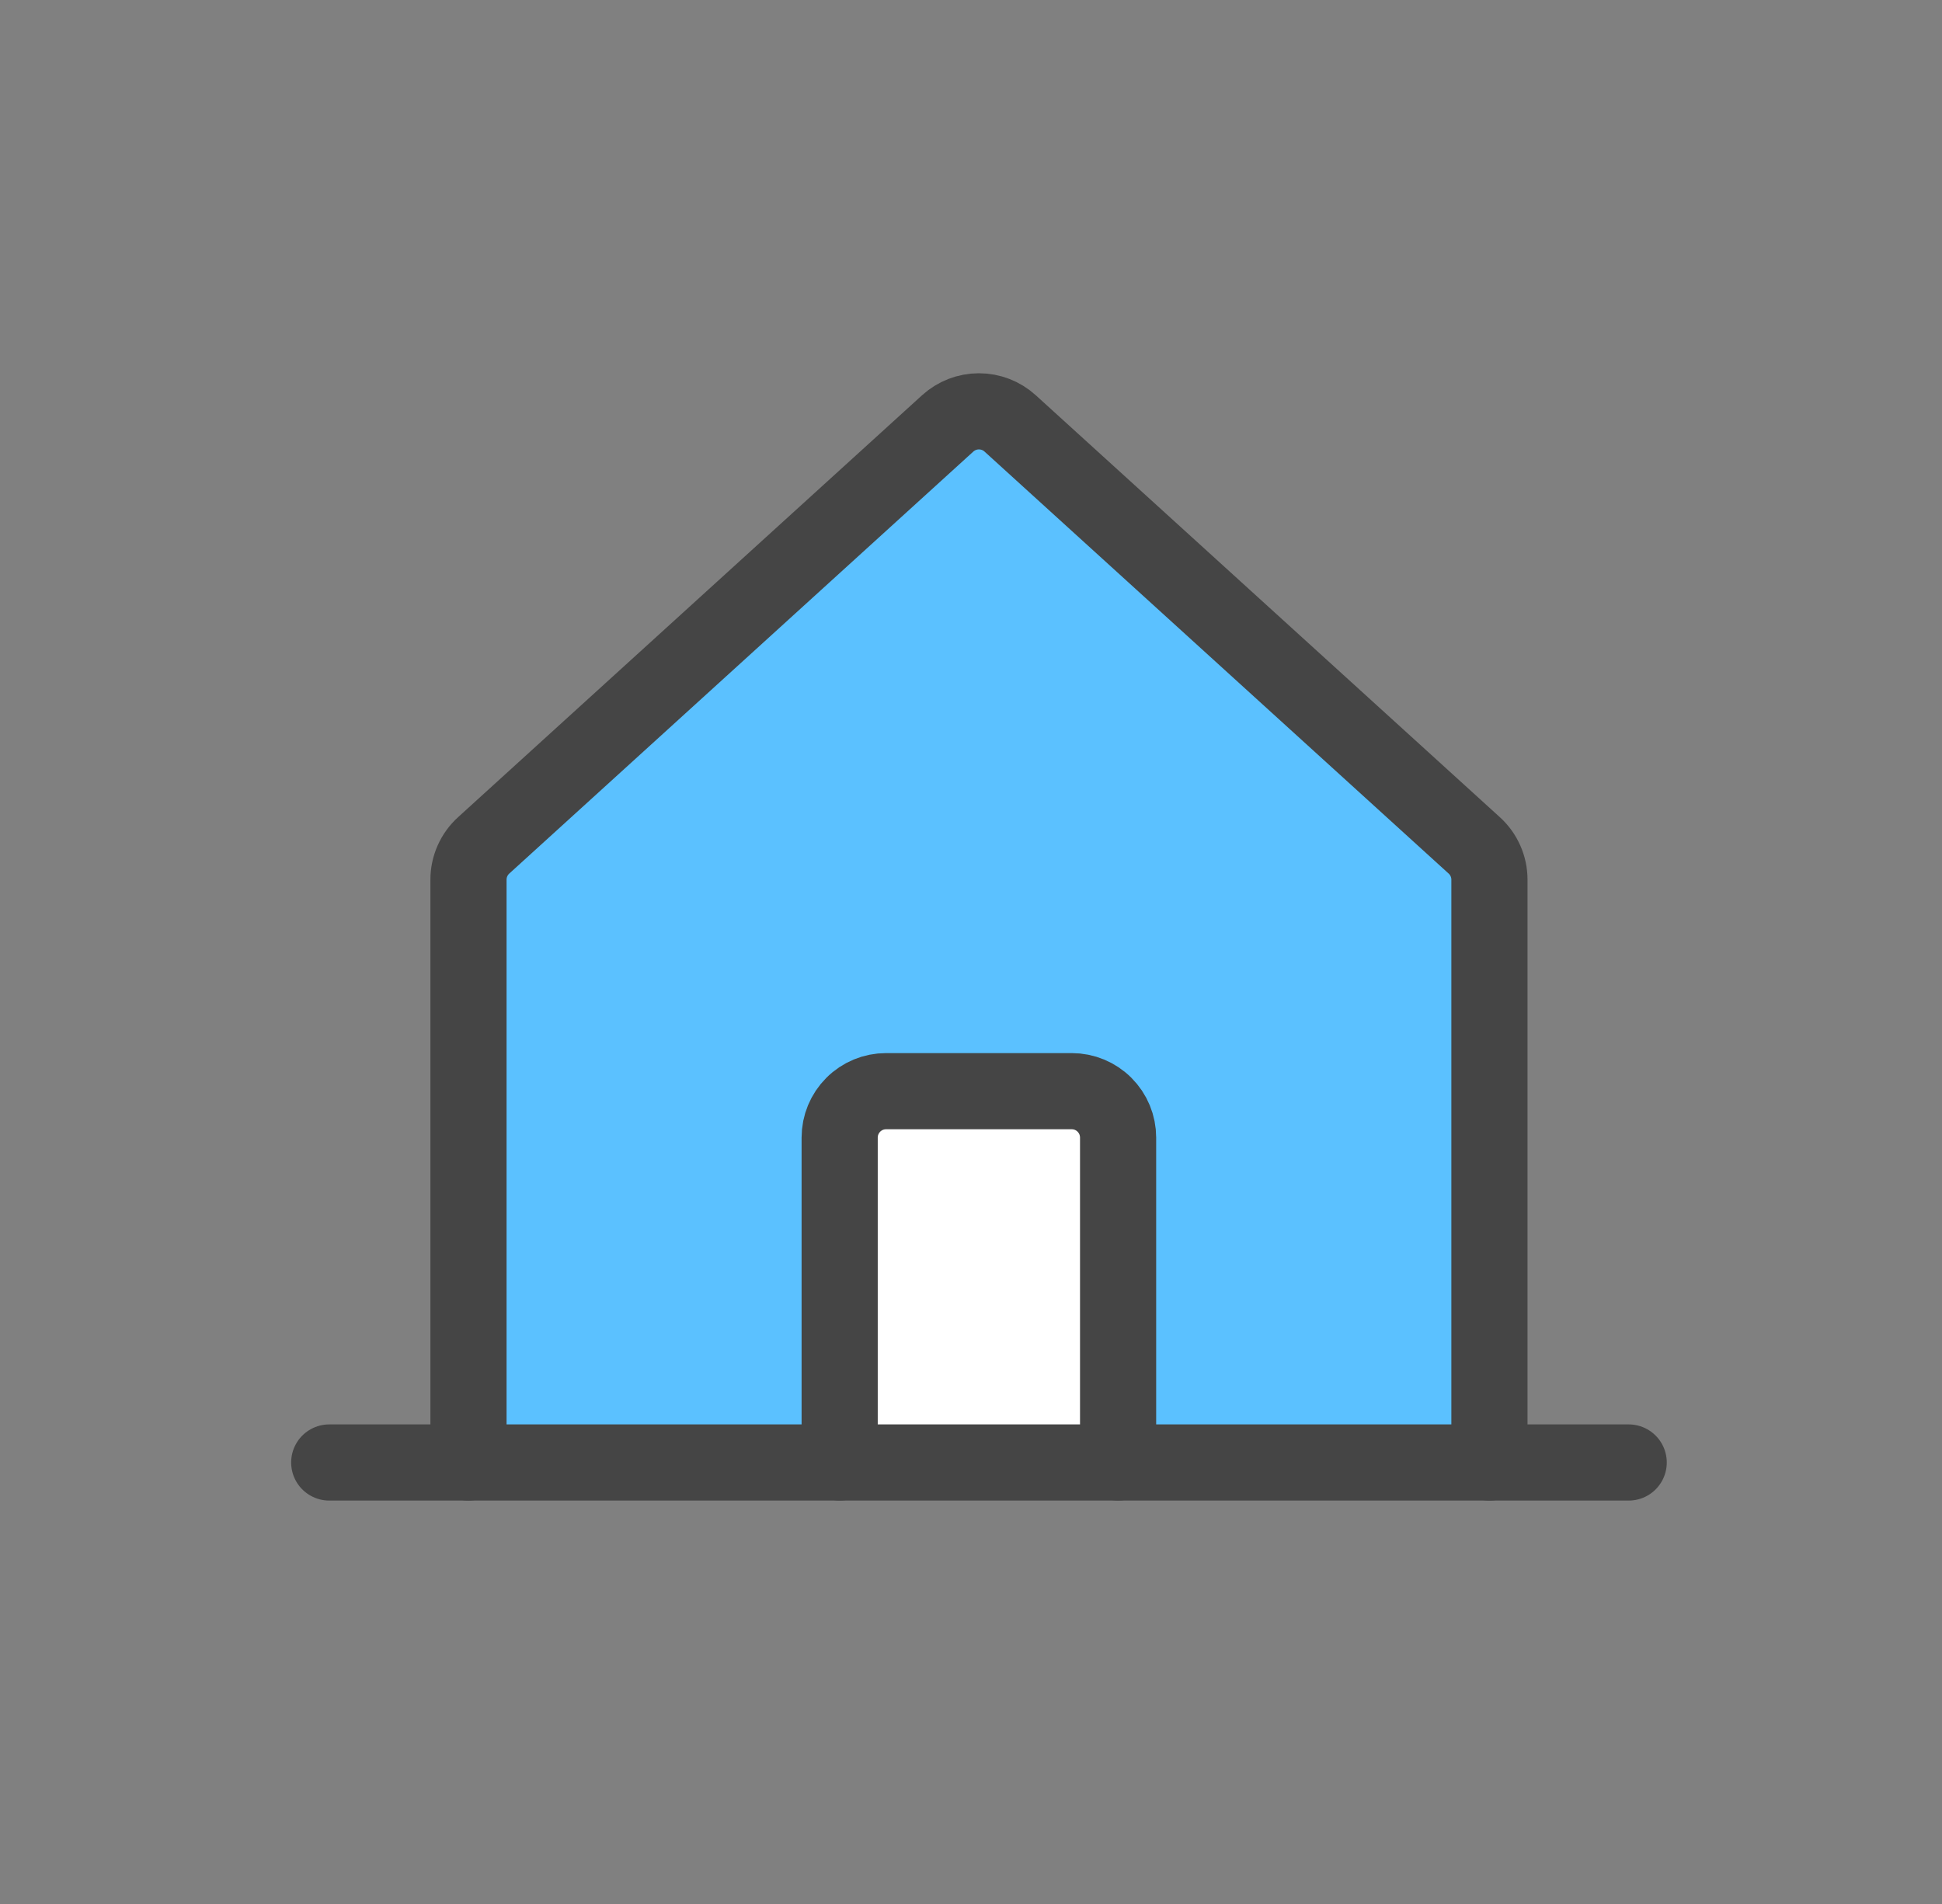 <svg width="51" height="50" viewBox="0 0 51 50" fill="none" xmlns="http://www.w3.org/2000/svg">
<rect x="0" y="0" width="51" height="50" fill="#808080" stroke="none"/>
<path d="M39.115 38.406V23.102C39.115 22.932 39.08 22.764 39.011 22.609C38.942 22.453 38.842 22.314 38.716 22.2L26.528 11.119C26.304 10.915 26.011 10.802 25.708 10.802C25.405 10.802 25.113 10.915 24.888 11.119L12.702 22.2C12.576 22.314 12.476 22.453 12.407 22.609C12.338 22.764 12.303 22.932 12.303 23.102V38.406" fill="#5BC1FF"/>
<path d="M39.115 38.406V23.102C39.115 22.932 39.08 22.764 39.011 22.609C38.942 22.453 38.842 22.314 38.716 22.2L26.528 11.119C26.304 10.915 26.011 10.802 25.708 10.802C25.405 10.802 25.113 10.915 24.888 11.119L12.702 22.2C12.576 22.314 12.476 22.453 12.407 22.609C12.338 22.764 12.303 22.932 12.303 23.102V38.406" stroke="#454545" stroke-width="2" stroke-linecap="round" stroke-linejoin="round"/>
<path d="M29.363 38.405V29.874C29.363 29.55 29.235 29.241 29.006 29.012C28.778 28.783 28.468 28.655 28.145 28.655H23.27C22.946 28.655 22.636 28.783 22.408 29.012C22.179 29.241 22.051 29.55 22.051 29.874V38.405" fill="white"/>
<path d="M29.363 38.405V29.874C29.363 29.55 29.235 29.241 29.006 29.012C28.778 28.783 28.468 28.655 28.145 28.655H23.27C22.946 28.655 22.636 28.783 22.408 29.012C22.179 29.241 22.051 29.55 22.051 29.874V38.405" stroke="#454545" stroke-width="2" stroke-linecap="round" stroke-linejoin="round"/>
<path d="M8.646 38.406H42.772" stroke="#454545" stroke-width="2" stroke-linecap="round" stroke-linejoin="round"/>
</svg>
